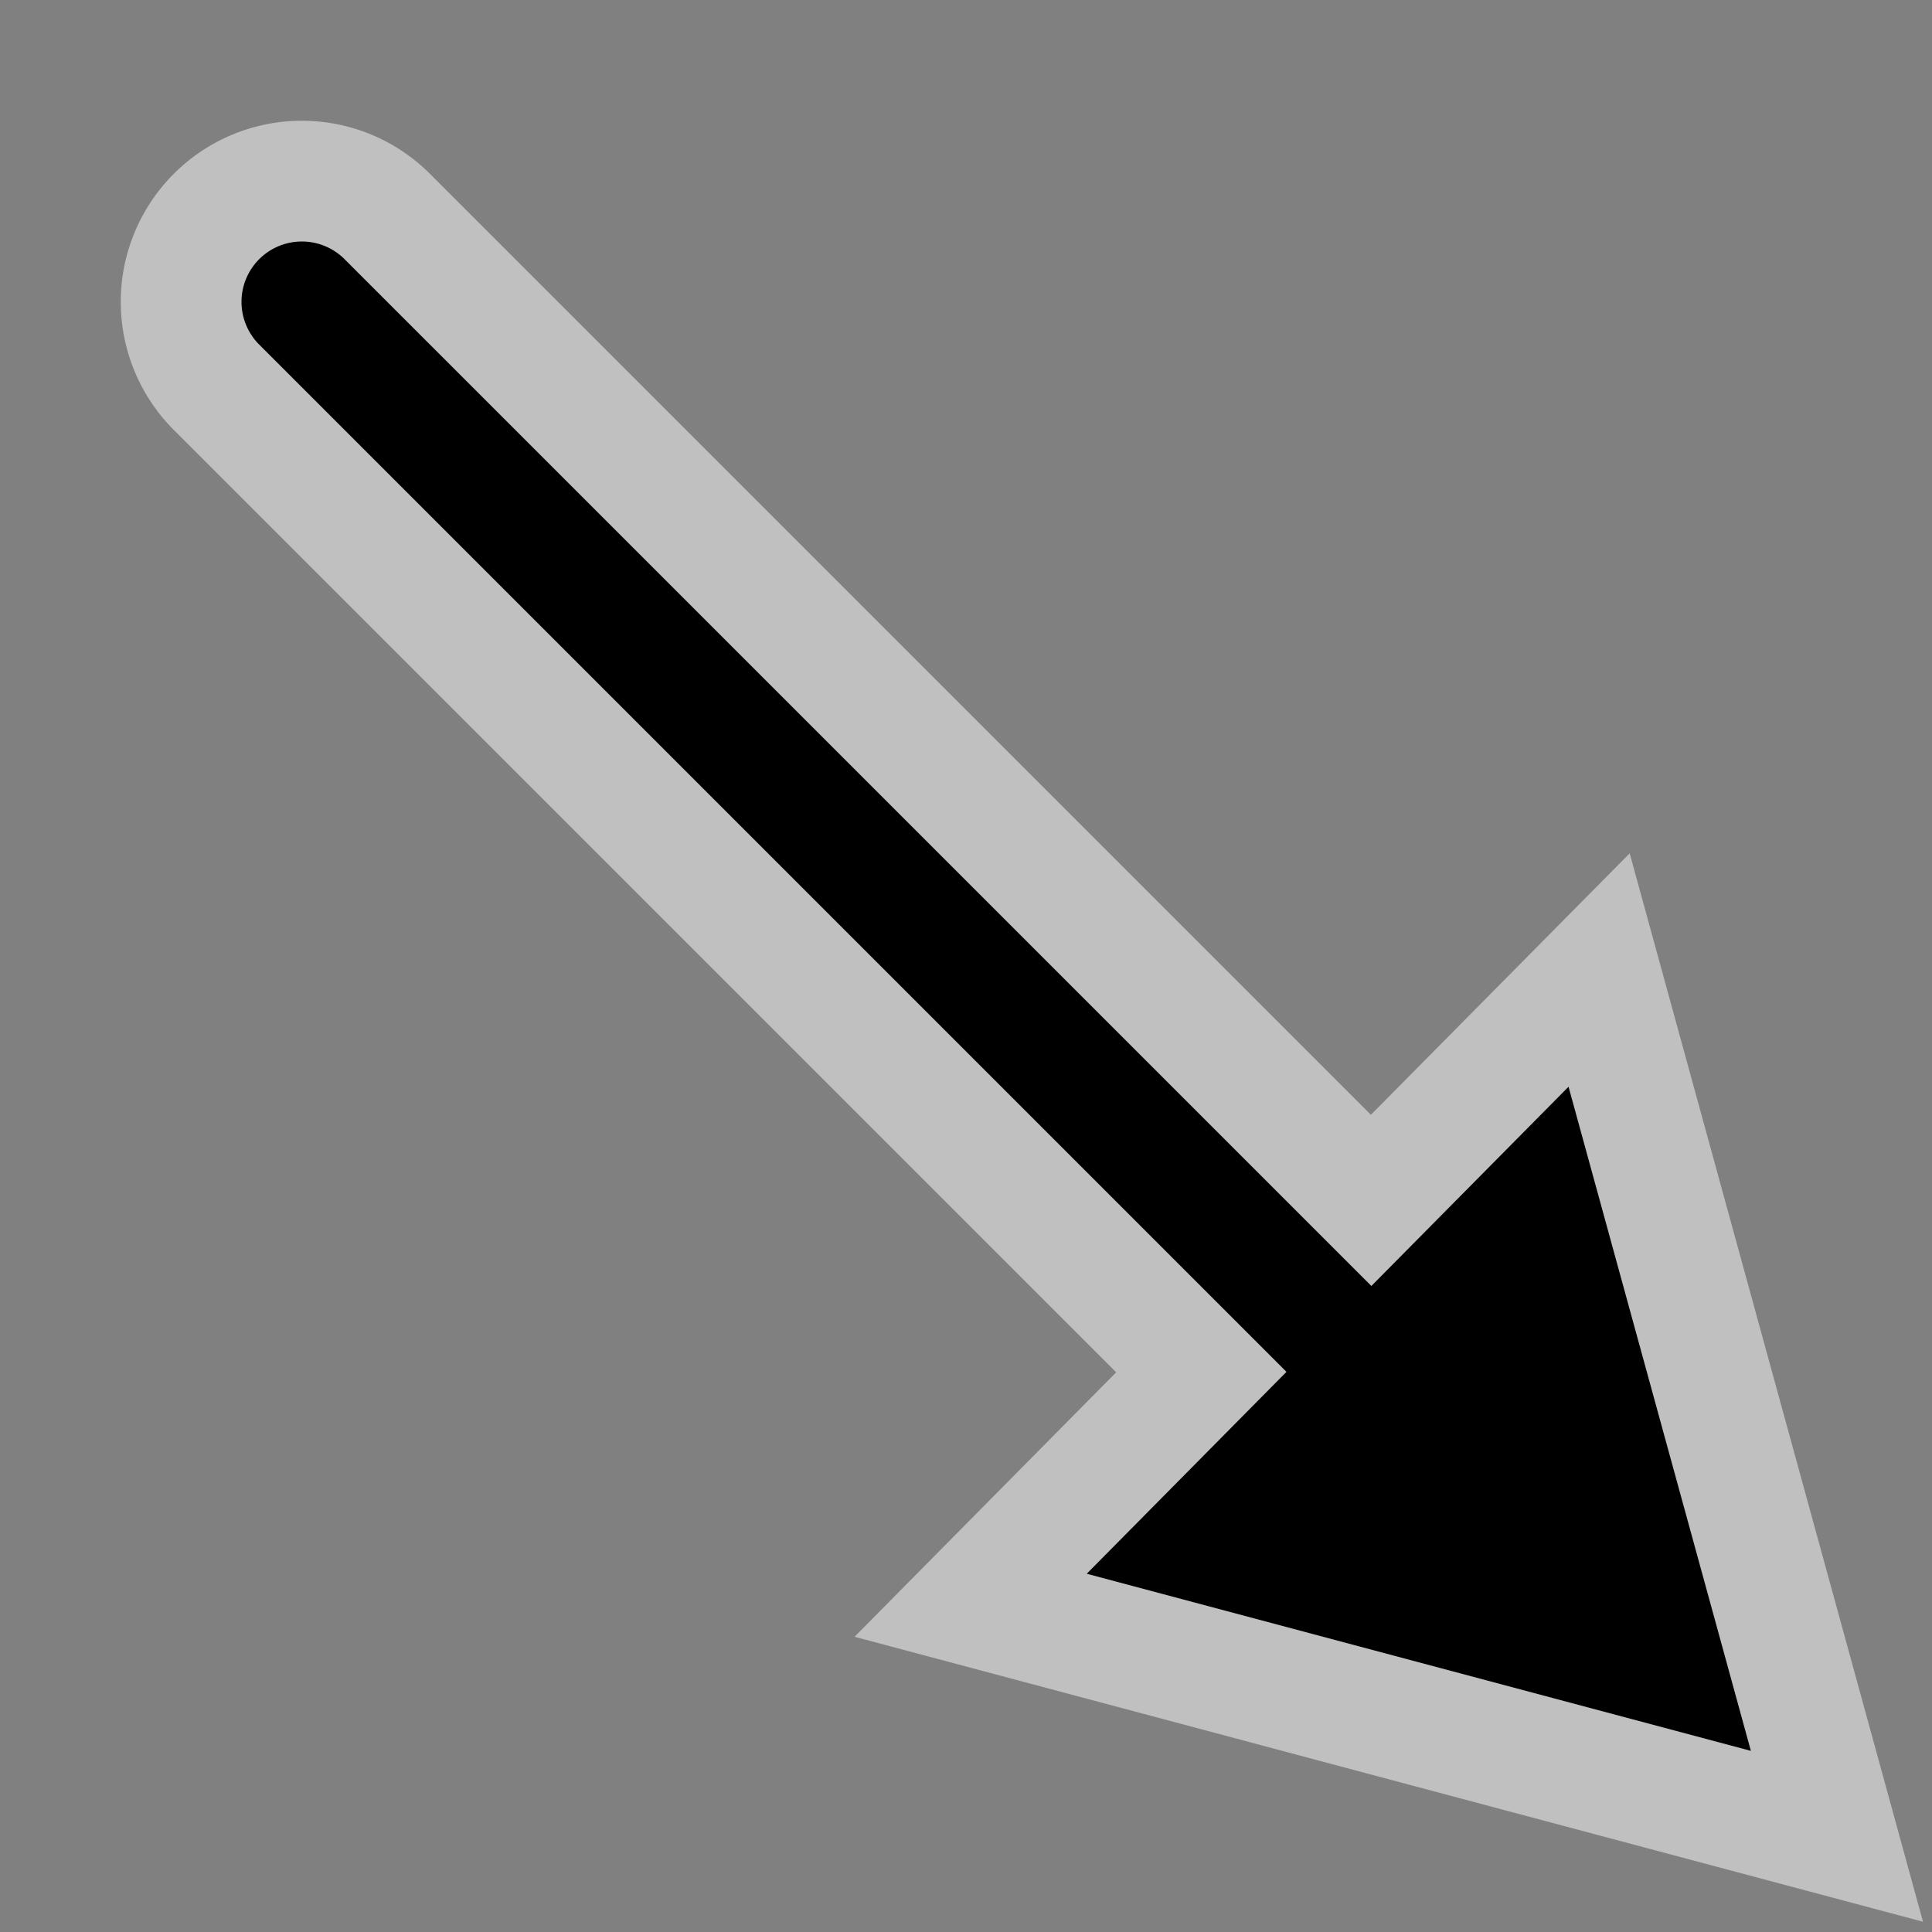 <svg viewBox="0 0 16 16" xmlns="http://www.w3.org/2000/svg"><rect x="0" y="0" width="16" height="16" fill="#808080" stroke="none"/><g transform="translate(0 -1036.4)"><path d="m2.5 1038.4a.5.5 0 0 0 -.348.859l8.502 8.502-1.654 1.672 5.5 1.467-1.51-5.5-1.633 1.65-8.498-8.498a.5.5 0 0 0 -.359-.152z" fill="none" stroke="#fff" stroke-linecap="round" stroke-opacity=".502" stroke-width="2"/><path d="m2.5 2a.5.5 0 0 0 -.348.859l8.502 8.502-1.654 1.672 5.5 1.467-1.51-5.5-1.633 1.65-8.498-8.498a.5.5 0 0 0 -.359-.152z" transform="translate(0 1036.4)"/></g></svg>
